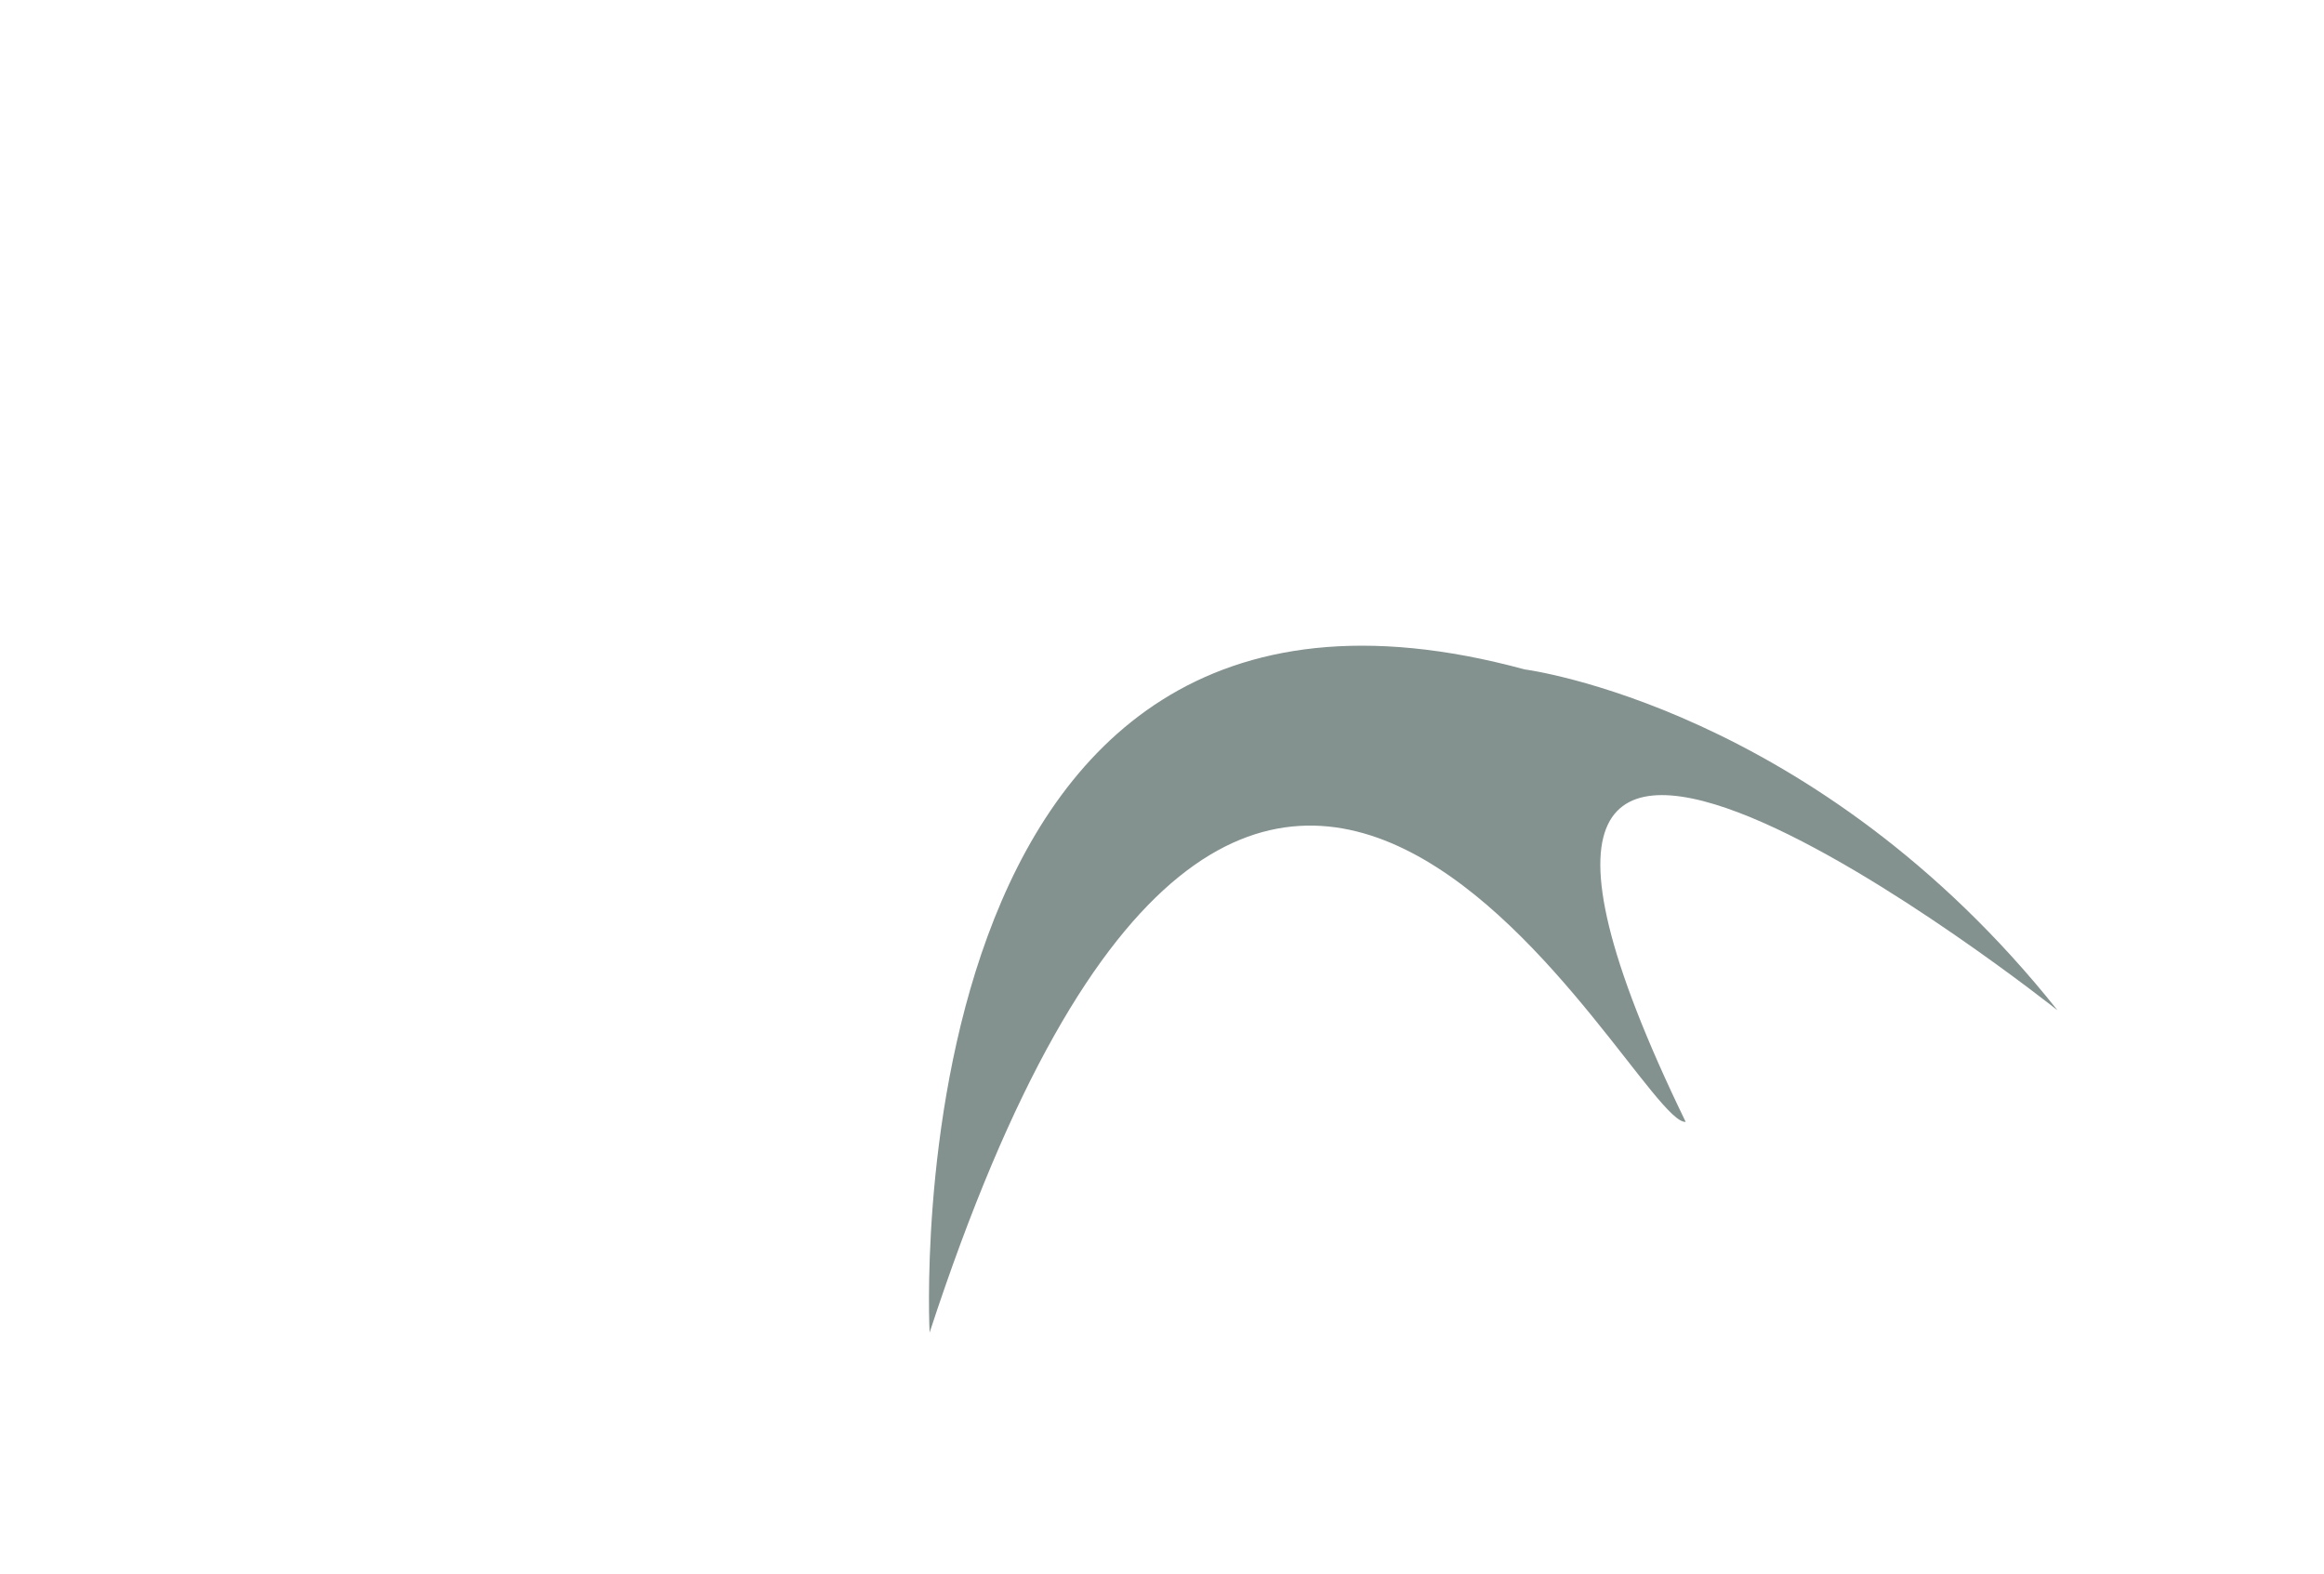 <?xml version="1.0" encoding="iso-8859-1"?>
<!-- Generator: Adobe Illustrator 17.0.0, SVG Export Plug-In . SVG Version: 6.00 Build 0)  -->
<!DOCTYPE svg PUBLIC "-//W3C//DTD SVG 1.1//EN" "http://www.w3.org/Graphics/SVG/1.1/DTD/svg11.dtd">
<svg version="1.1" id="Calque_1" xmlns="http://www.w3.org/2000/svg" xmlns:xlink="http://www.w3.org/1999/xlink" x="0px" y="0px"
	 width="187.5px" height="127px" viewBox="176.5 114 187.5 127" enable-background="new 176.5 114 187.5 127" xml:space="preserve">
<path fill="#83918F" d="M251.5,221.5c0,0-3.5-67.5,48-53.5c0,0,23.5,3,43,27.5c0,0-56-44.5-30,9
	C308.272,204.886,278,140.5,251.5,221.5z"/>
</svg>
